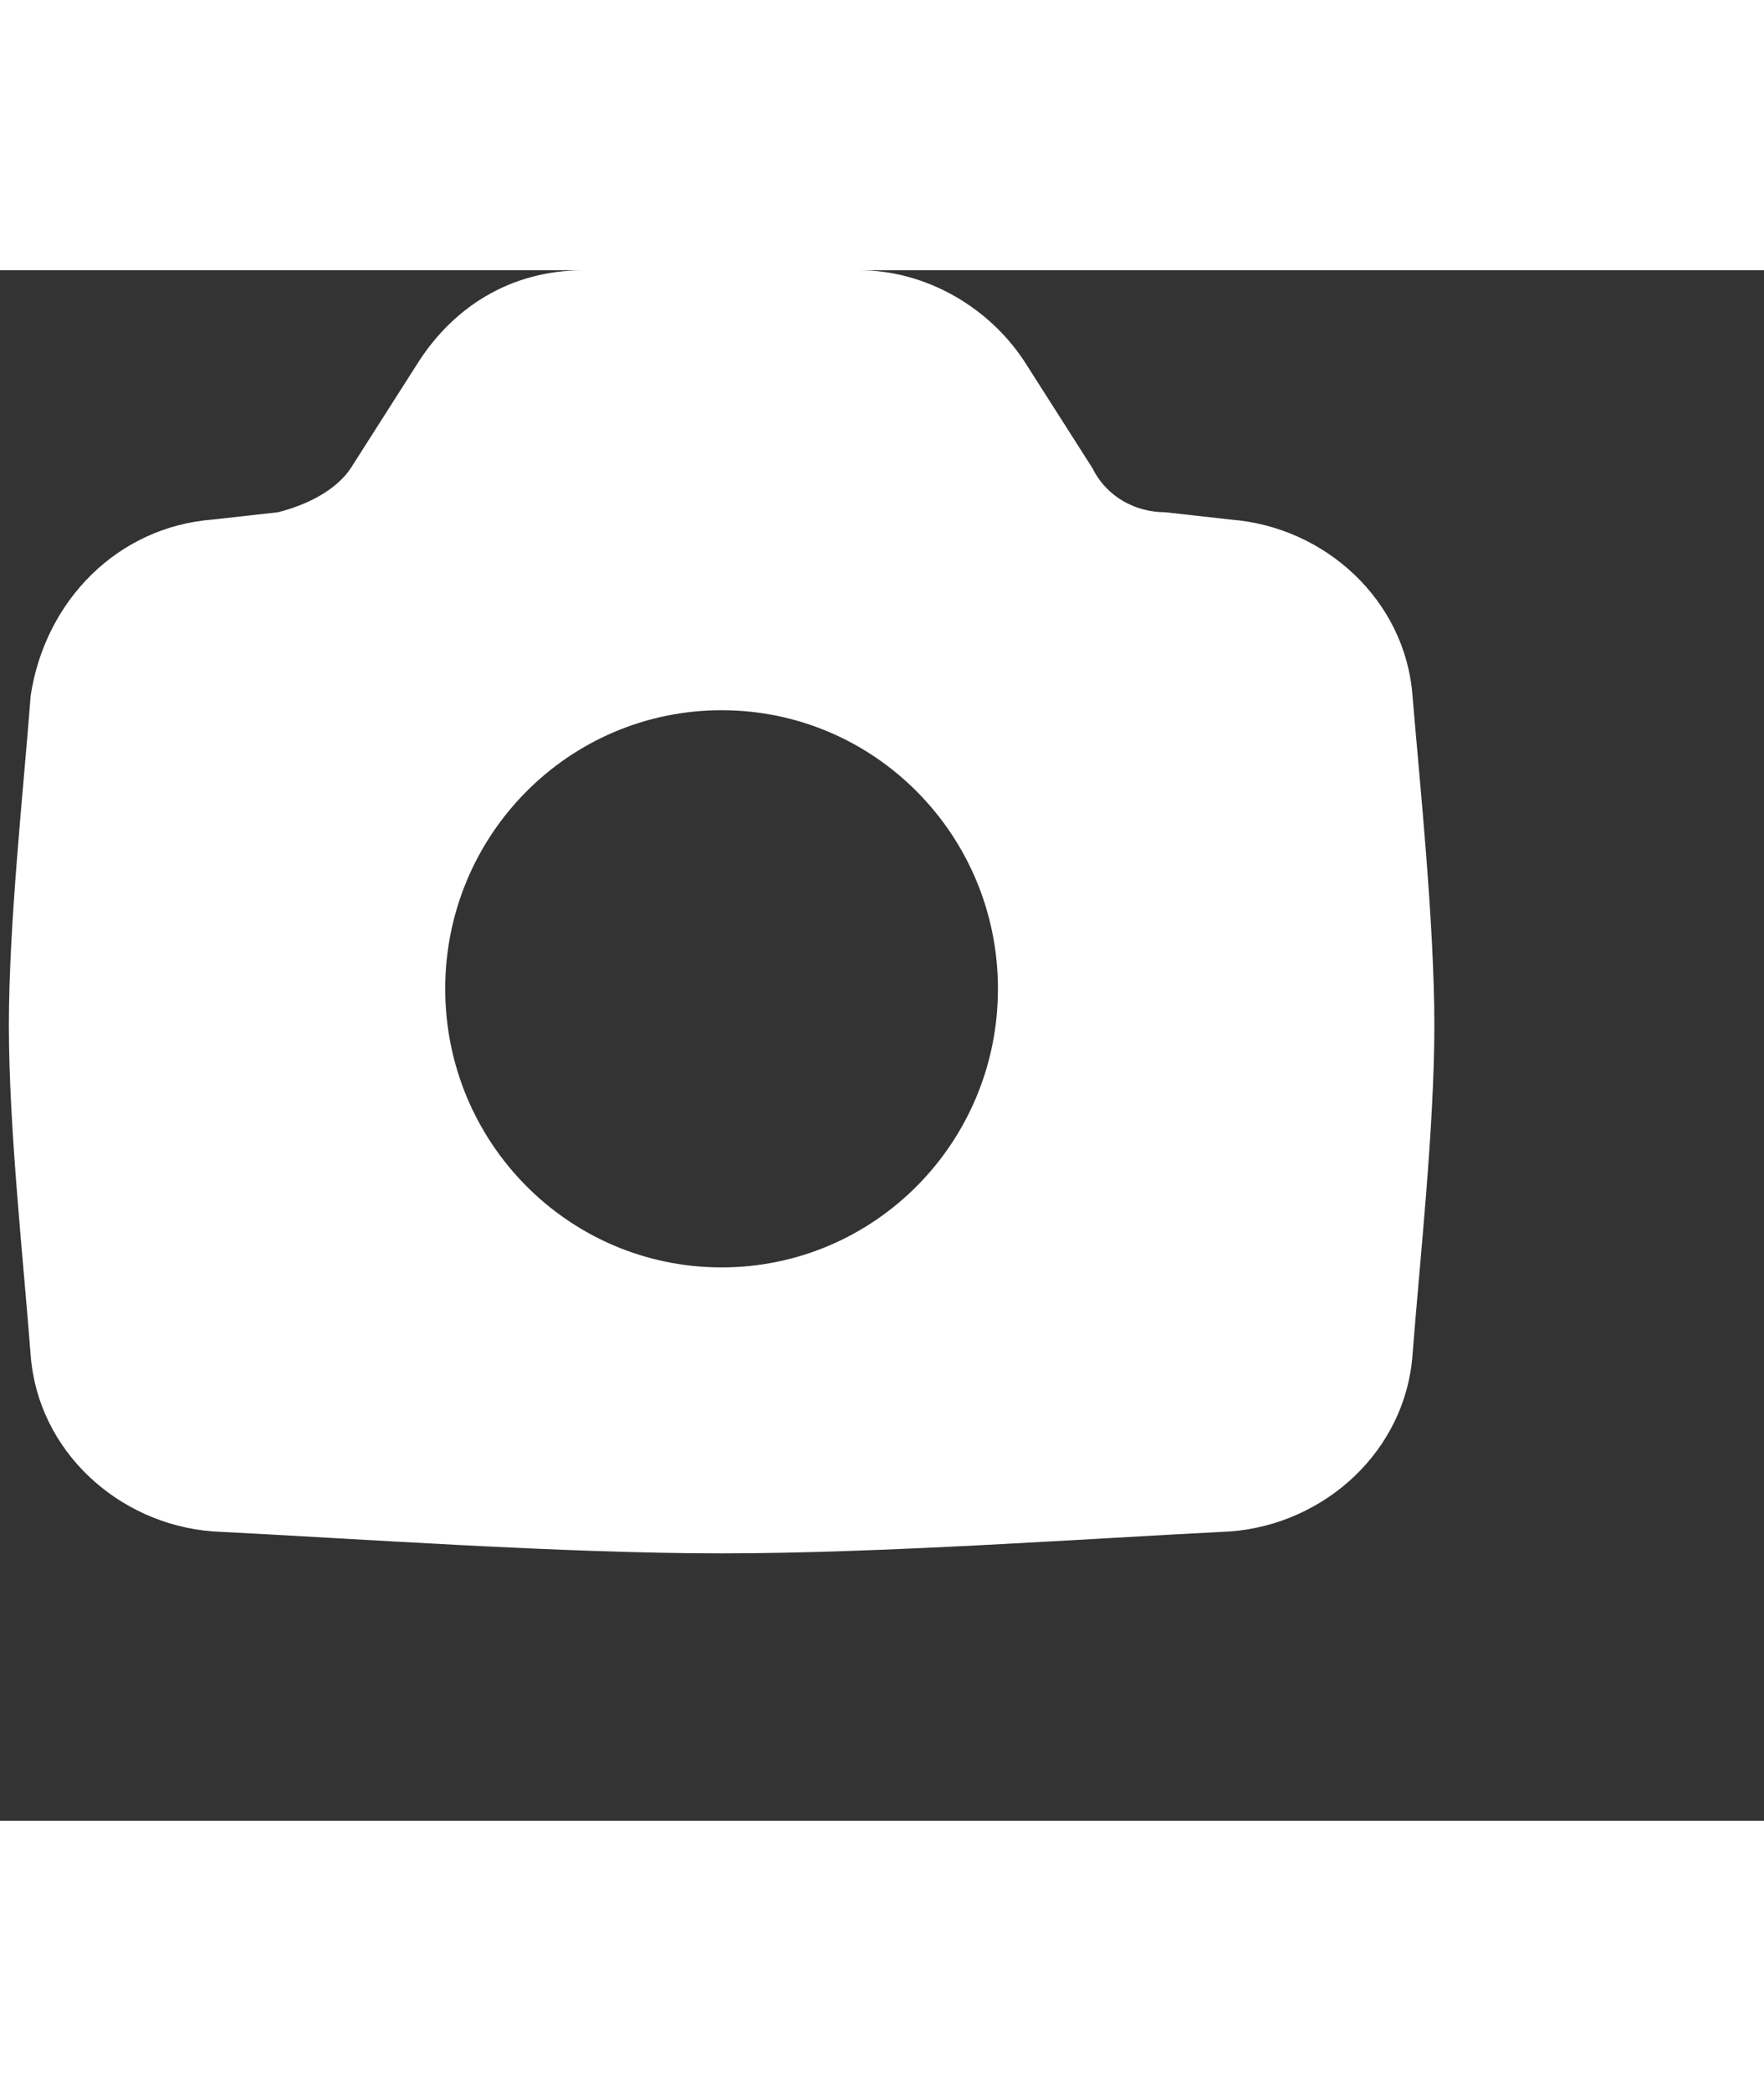 <svg width="27" height="32" viewBox="0 0 33 29" fill="none" xmlns="http://www.w3.org/2000/svg">
<rect x="0" y="0" width="33" height="29" fill="#333333" stroke="none"/>
<path d="M26.424 7.954C26.288 6.171 24.792 4.8 23.023 4.663L21.799 4.526C21.255 4.526 20.71 4.251 20.438 3.703L19.214 1.783C18.533 0.686 17.309 0 16.084 0H10.914C9.554 0 8.465 0.686 7.785 1.783L6.561 3.703C6.288 4.114 5.744 4.389 5.2 4.526L3.976 4.663C2.207 4.8 0.846 6.171 0.574 7.954C0.438 9.737 0.166 12.206 0.166 14.126C0.166 16.046 0.438 18.514 0.574 20.297C0.71 22.08 2.207 23.451 3.976 23.589C6.697 23.726 10.506 24 13.499 24C16.492 24 20.302 23.726 23.023 23.589C24.792 23.451 26.288 22.08 26.424 20.297C26.561 18.514 26.833 16.046 26.833 14.126C26.833 12.206 26.561 9.6 26.424 7.954ZM13.499 18.651C10.642 18.651 8.329 16.32 8.329 13.44C8.329 10.56 10.642 8.229 13.499 8.229C16.357 8.229 18.669 10.56 18.669 13.44C18.669 16.32 16.357 18.651 13.499 18.651Z" fill="white"/>
</svg>
